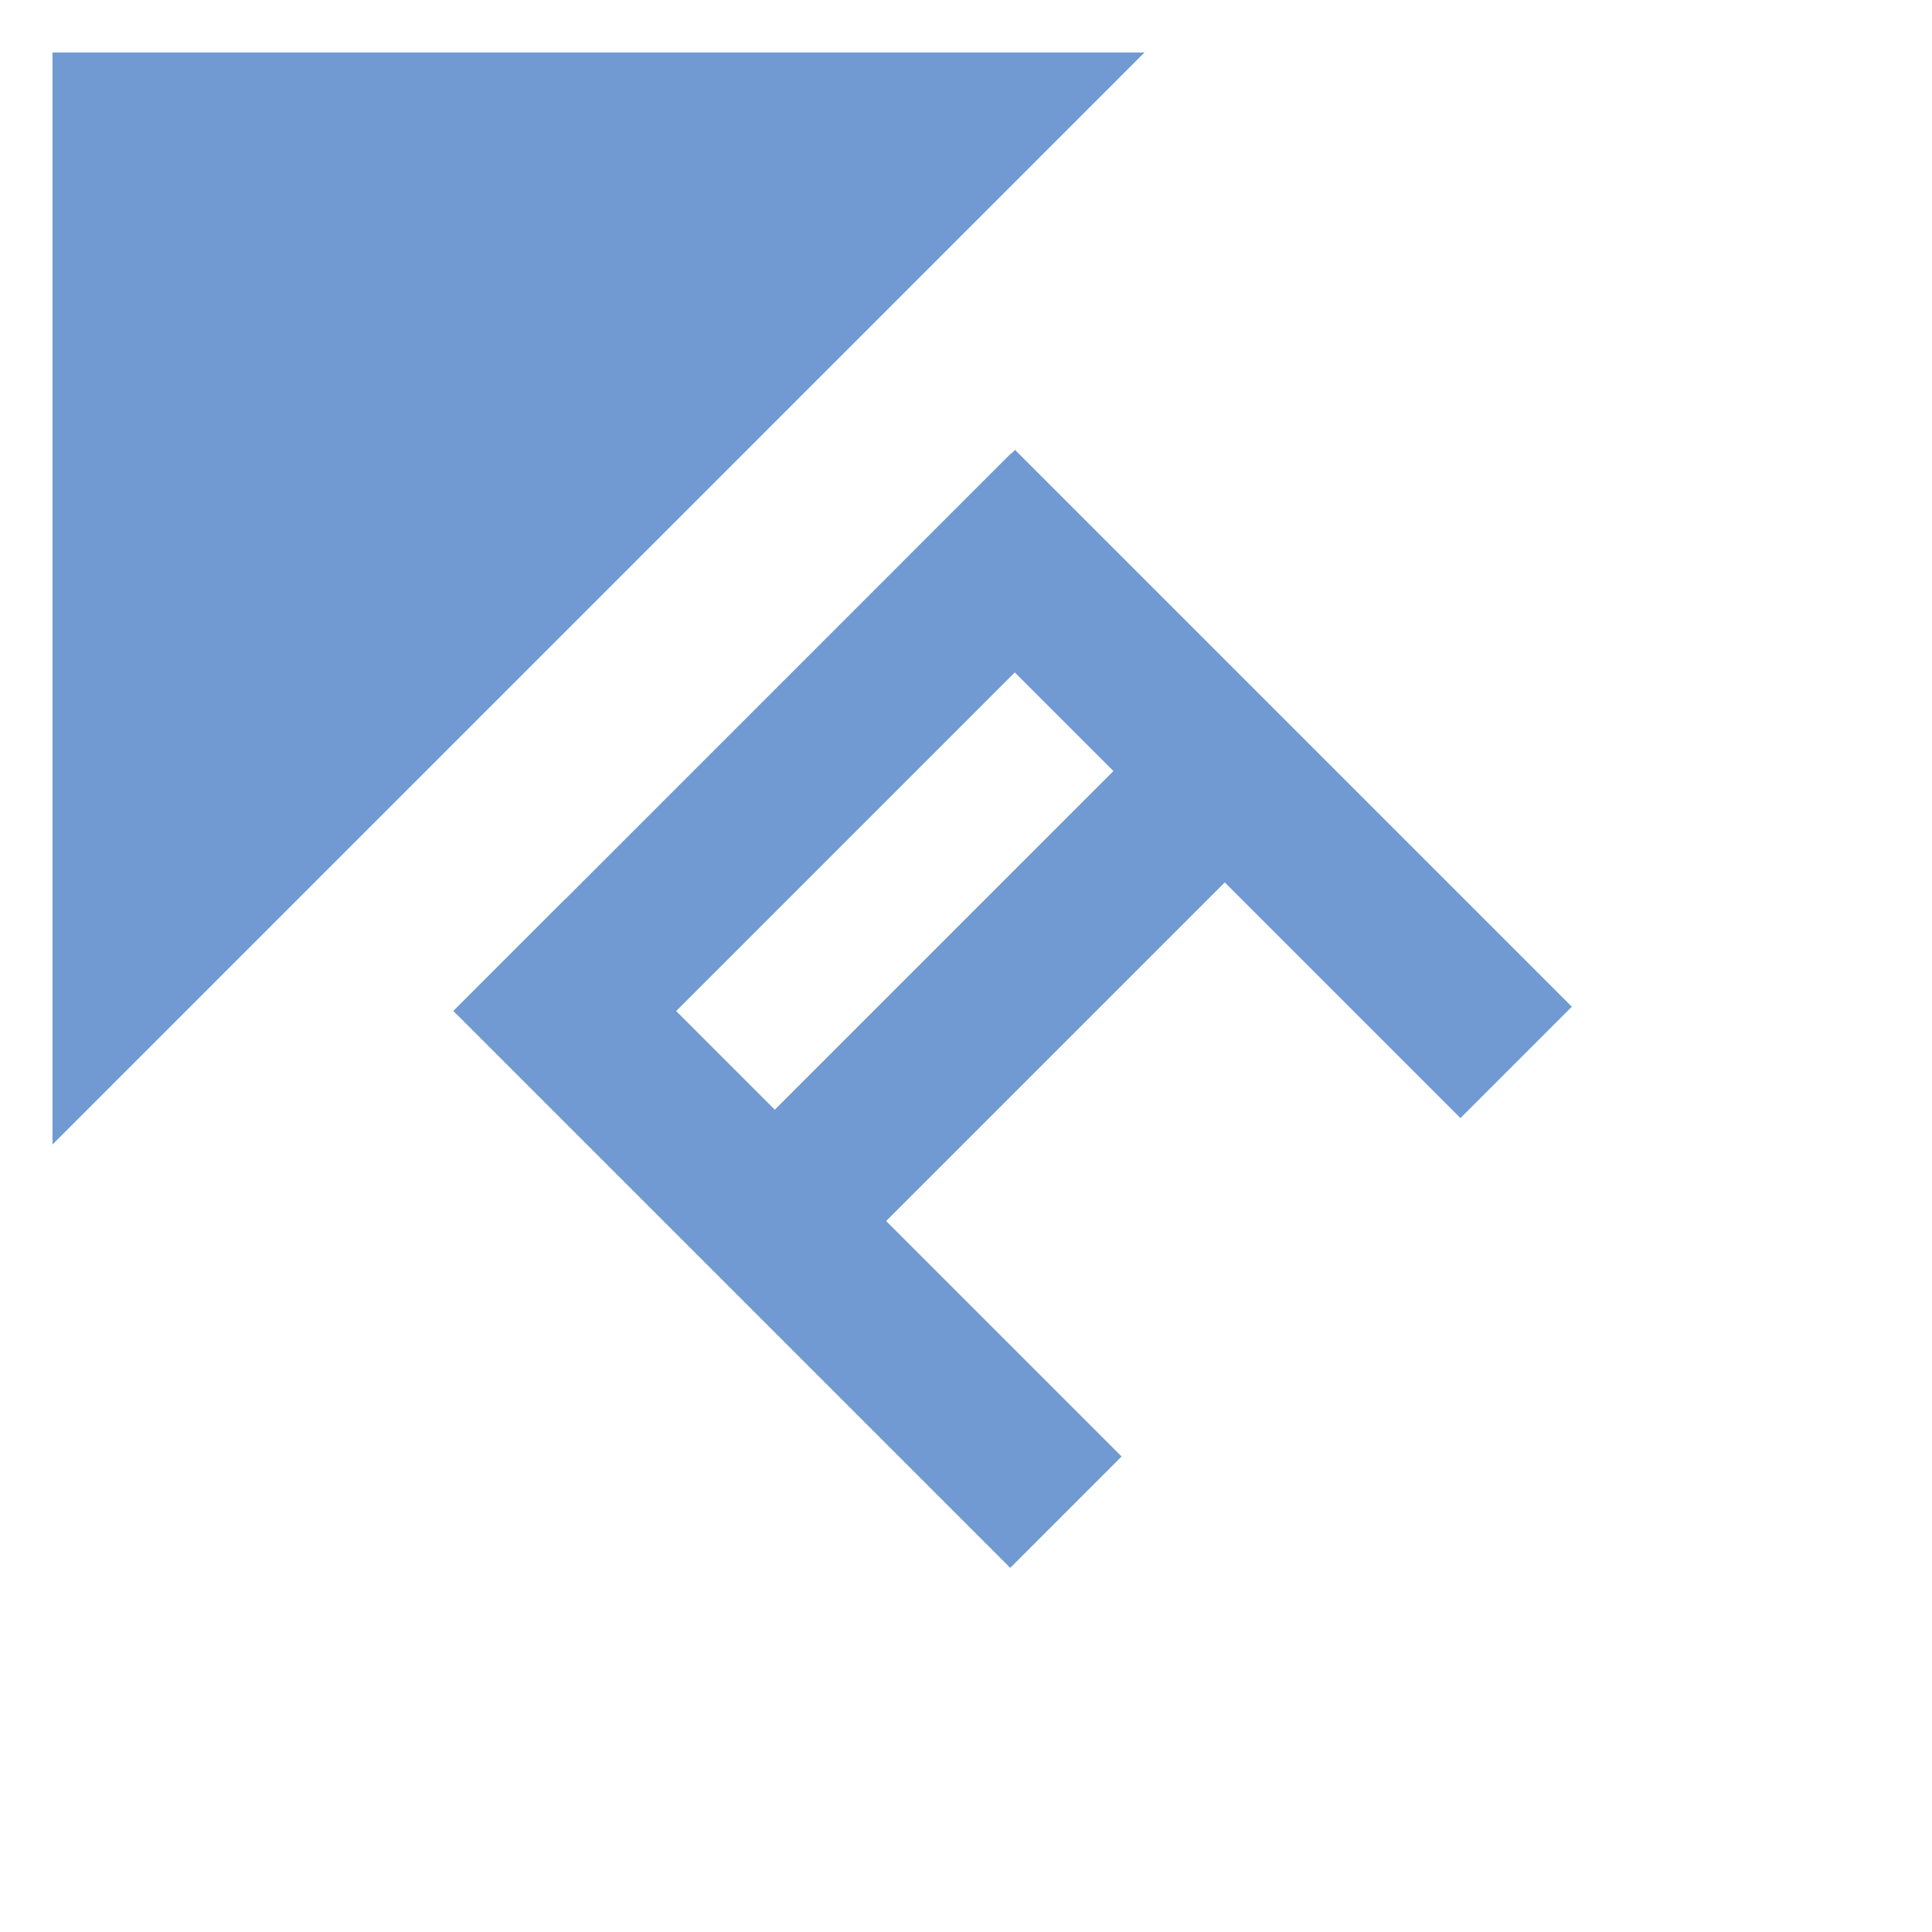 <?xml version="1.0" encoding="UTF-8" ?>
<svg height="184" width="184" version="1.1" xmlns="http://www.w3.org/2000/svg">
	<!-- Triangle -->
	<polygon points="5,5 5,109 109,5" style="fill:#709ad1" />
	
	<!-- A -->
	<rect x="67.5" y="80" width="15" height="75" transform="rotate(135 75 117.5)" style="fill:#709ad1" />
	<rect x="115" y="36.25" width="15" height="75" transform="rotate(135 120 73.25)" style="fill:#709ad1" />
	<rect x="68.5" y="36.25" width="15" height="75" transform="rotate(45 74 73.25)" style="fill:#709ad1" />
	<rect x="88.5" y="56.25" width="15" height="75" transform="rotate(45 94 93.25)" style="fill:#709ad1" />
</svg>